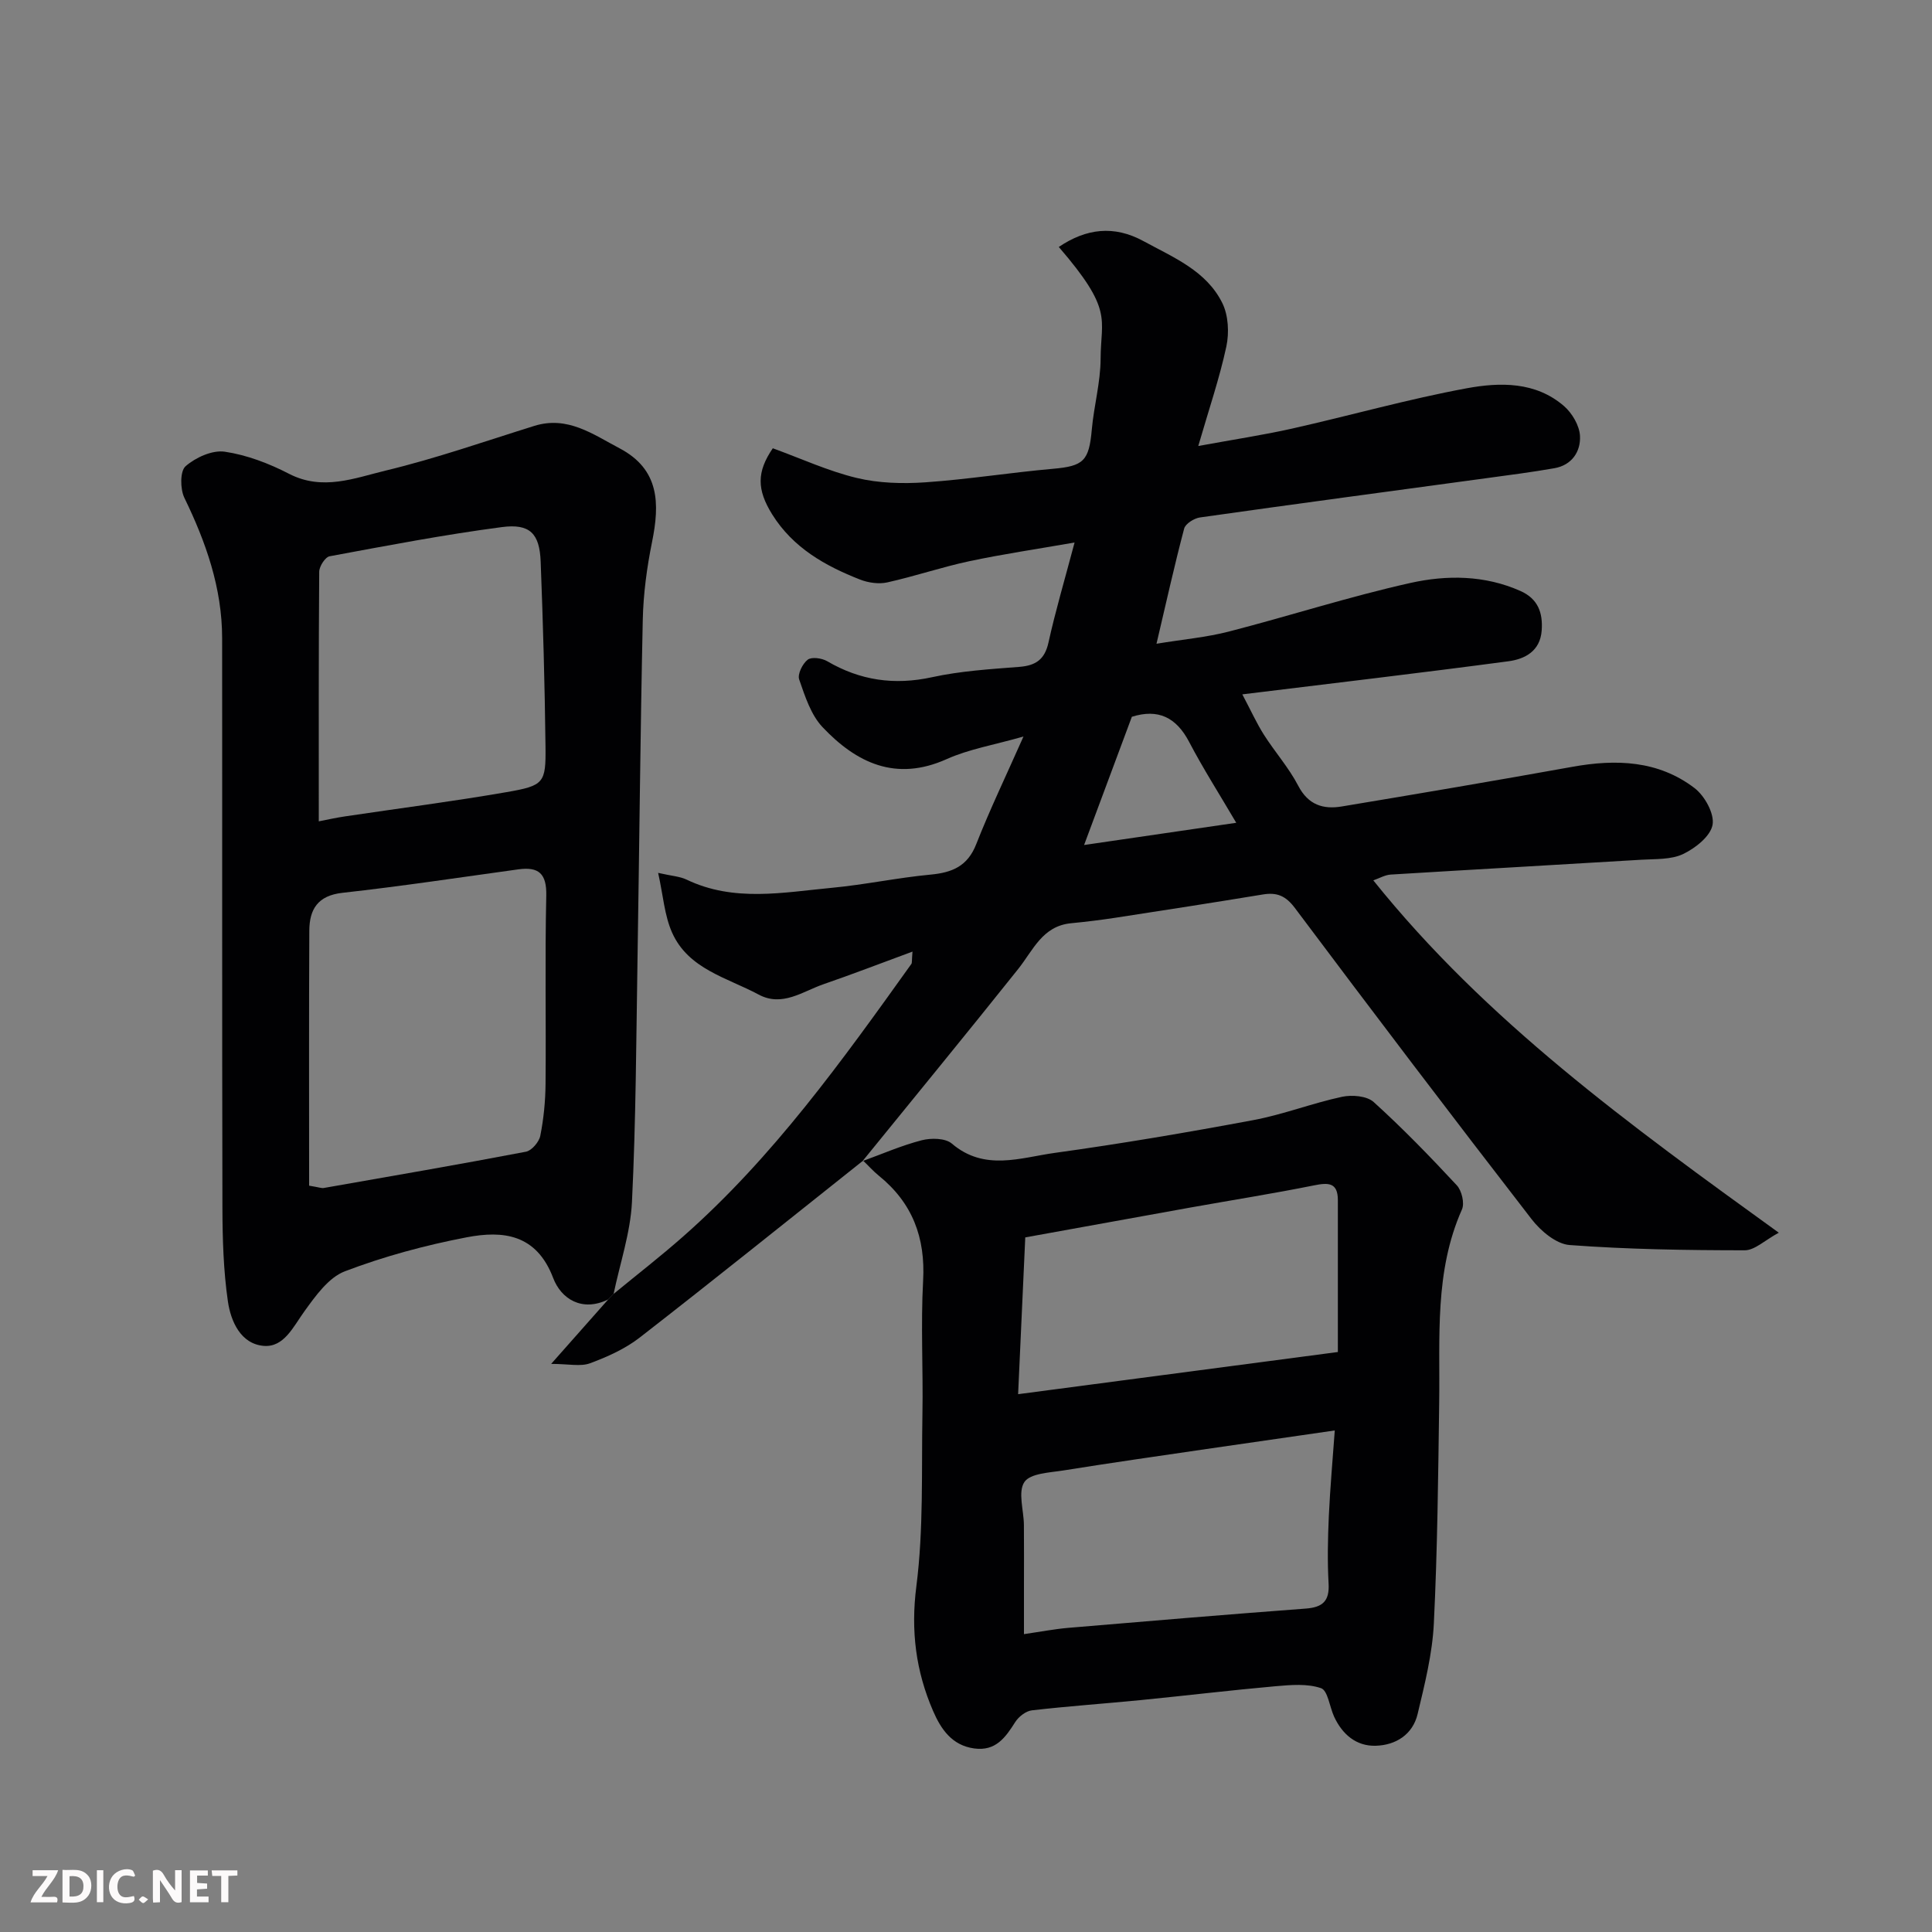 <svg enable-background="new 0 0 400 400" viewBox="0 0 400 400" xmlns="http://www.w3.org/2000/svg"><rect x="0" y="0" width="400" height="400" fill="#808080" stroke="none"/><path d="m127.04 267.89c4.8-3.95 9.73-7.77 14.39-11.88 18.62-16.4 32.94-36.42 47.26-56.44.16-.22.07-.62.23-2.55-6.54 2.41-12.45 4.69-18.42 6.75-4.34 1.5-8.55 4.77-13.44 2.14-6.52-3.5-14.52-5.25-17.9-12.8-1.6-3.57-1.86-7.74-2.9-12.39 2.79.64 4.48.72 5.88 1.39 9.82 4.71 20.02 2.65 30.1 1.7 6.83-.64 13.58-2.09 20.41-2.73 4.49-.42 7.68-1.73 9.47-6.31 2.79-7.1 6.1-13.99 9.78-22.28-6.16 1.76-11.31 2.61-15.91 4.68-10.53 4.72-18.68.78-25.69-6.62-2.42-2.56-3.64-6.42-4.84-9.88-.38-1.09.7-3.27 1.77-4.09.81-.62 2.92-.33 4.02.31 6.84 4 13.9 5.02 21.71 3.32 5.9-1.29 12.01-1.67 18.06-2.14 3.43-.27 5.28-1.52 6.06-5.06 1.43-6.49 3.33-12.88 5.4-20.69-7.84 1.37-14.86 2.4-21.78 3.87-5.72 1.22-11.29 3.12-17 4.39-1.76.39-3.93.08-5.64-.59-7.24-2.84-13.87-6.58-18.18-13.48-3.22-5.17-3.21-8.83.12-13.7 5.86 2.13 11.47 4.72 17.36 6.14 4.56 1.1 9.51 1.23 14.22.91 8.82-.61 17.59-2.02 26.41-2.8 6.36-.56 7.48-1.61 8.06-8.17.44-4.88 1.8-9.73 1.82-14.6.03-8.41 2.7-10-8.66-23.16 5.68-3.83 11.42-4.55 17.57-1.19 6.18 3.37 12.99 6.12 16.29 12.81 1.26 2.55 1.44 6.16.83 9.01-1.42 6.59-3.62 13.01-5.81 20.58 7.4-1.36 13.47-2.27 19.44-3.61 12.06-2.71 23.99-6.1 36.13-8.34 6.89-1.27 14.3-1.41 20.18 3.71 1.67 1.46 3.17 4.02 3.28 6.15.17 3.24-1.68 6.06-5.31 6.69-4.66.82-9.36 1.42-14.05 2.06-19.77 2.69-39.55 5.33-59.31 8.13-1.21.17-3.01 1.29-3.28 2.3-2 7.54-3.68 15.15-5.73 23.85 5.54-.91 10.35-1.33 14.97-2.52 12.57-3.24 24.96-7.25 37.62-10.07 7.51-1.67 15.37-1.63 22.77 1.67 3.63 1.62 4.66 4.51 4.39 8.18-.31 4.28-3.49 5.92-6.9 6.37-17.99 2.4-36.02 4.51-55.08 6.85 1.81 3.42 2.97 6 4.47 8.36 2.28 3.58 5.16 6.82 7.11 10.57 2.07 3.97 5.17 4.92 9.01 4.28 15.93-2.65 31.86-5.35 47.75-8.21 9.03-1.63 17.77-1.33 25.28 4.4 2.1 1.6 4.15 5.3 3.74 7.6-.42 2.36-3.55 4.84-6.08 6.05-2.51 1.2-5.74 1.01-8.67 1.19-17.29 1.05-34.59 2.01-51.88 3.07-1.19.07-2.34.76-3.61 1.2 23.31 29.07 52.89 50.51 83.95 72.95-2.9 1.56-4.98 3.64-7.06 3.64-12.09-.01-24.21-.19-36.26-1.09-2.77-.21-5.97-2.91-7.85-5.34-16.51-21.34-32.83-42.84-49.01-64.43-1.9-2.54-3.73-3.29-6.63-2.81-10.15 1.67-20.31 3.25-30.47 4.81-3.08.47-6.17.85-9.27 1.15-5.93.58-7.84 5.61-10.94 9.49-10.64 13.34-21.47 26.53-32.22 39.77 0 0 .11-.1.11-.1-15.38 12.22-30.69 24.54-46.2 36.59-3.02 2.35-6.7 4.01-10.32 5.35-1.97.73-4.44.13-8.05.13 4.63-5.23 8.21-9.27 11.79-13.32.38-.4.76-.78 1.14-1.17zm97.41-92.94c10.92-1.59 20.66-3.01 31.5-4.6-3.46-5.9-6.85-11.2-9.75-16.74-2.67-5.1-6.41-6.92-11.86-5.21-3.21 8.61-6.42 17.23-9.89 26.55z" fill="#010103"/><path d="m127.04 267.89c-.38.39-.77.77-1.15 1.16-5.41 2.64-9.73-.15-11.36-4.45-3.46-9.12-10.39-9.87-17.9-8.43-8.56 1.64-17.1 3.94-25.23 7.04-3.38 1.29-6.08 5.11-8.38 8.29-2.31 3.2-4.23 7.49-8.41 7.15-4.76-.39-6.83-5.07-7.43-9.23-.92-6.37-1.11-12.88-1.13-19.33-.09-39.33-.02-78.66-.06-117.99-.01-10.35-3.34-19.82-7.82-29.04-.88-1.82-.91-5.52.25-6.53 2.08-1.82 5.54-3.39 8.12-3.01 4.57.68 9.16 2.43 13.31 4.58 6.94 3.58 13.56.88 19.99-.67 10.4-2.5 20.54-6.06 30.77-9.25 6.9-2.15 12.14 1.73 17.67 4.64 8.29 4.37 8.33 11.45 6.72 19.39-1.07 5.28-1.8 10.7-1.92 16.08-.51 23.43-.71 46.87-1.09 70.3-.27 16.77-.33 33.55-1.15 50.29-.32 6.37-2.48 12.67-3.8 19.01zm-63.04-22.41c2.08.34 2.58.56 3.03.48 13.96-2.45 27.94-4.85 41.86-7.51 1.19-.23 2.71-2.01 2.97-3.29.7-3.52 1.06-7.16 1.09-10.76.12-12.99-.14-25.98.15-38.96.1-4.57-1.56-6.03-5.78-5.45-12.14 1.67-24.26 3.51-36.43 4.86-5.12.57-6.82 3.43-6.85 7.81-.09 17.57-.04 35.15-.04 52.82zm2-75.43c1.65-.32 3.55-.75 5.46-1.03 11.12-1.66 22.29-3.09 33.37-5.01 7.82-1.35 8.2-1.88 8.11-9.48-.15-12.75-.51-25.5-1-38.24-.22-5.81-2.2-7.93-8.04-7.16-11.94 1.57-23.8 3.84-35.65 6.04-.92.17-2.15 2.08-2.16 3.2-.13 17.03-.09 34.07-.09 51.68z" fill="#010103"/><path d="m178.56 240.4c4.08-1.48 8.08-3.24 12.27-4.32 1.94-.5 4.9-.46 6.24.69 6.78 5.78 14.23 2.9 21.33 1.92 13.74-1.9 27.43-4.23 41.07-6.78 6.21-1.16 12.19-3.5 18.38-4.83 2.06-.44 5.14-.19 6.55 1.08 6.02 5.45 11.69 11.3 17.22 17.25 1.02 1.1 1.64 3.7 1.06 5-5.72 12.87-4.52 26.46-4.71 39.94-.21 15.27-.36 30.55-1.11 45.8-.31 6.29-1.89 12.56-3.36 18.73-1.01 4.23-4.51 6.44-8.66 6.56-4.05.12-6.93-2.36-8.63-6.03-.93-2.03-1.3-5.41-2.7-5.89-2.84-.98-6.24-.68-9.37-.41-9.32.83-18.6 1.95-27.91 2.87-7.53.74-15.08 1.26-22.59 2.13-1.25.14-2.74 1.31-3.45 2.43-2.03 3.2-4.04 6.06-8.48 5.46-4.66-.63-6.92-4.06-8.52-7.75-3.57-8.23-4.65-16.59-3.47-25.81 1.51-11.78 1.05-23.83 1.26-35.77.16-9.16-.36-18.35.14-27.49.5-8.97-2.22-16.15-9.19-21.78-1.16-.94-2.15-2.08-3.24-3.11-.02.01-.13.11-.13.11zm32.23 48.25c22.37-2.95 44.17-5.82 66.2-8.73 0-10.84 0-21.13 0-31.43 0-3.73-2.01-3.66-4.99-3.06-8.46 1.7-17 3.05-25.5 4.57-11.48 2.06-22.95 4.15-34.23 6.19-.5 11.17-.99 21.72-1.48 32.46zm1.21 49.68c3.44-.5 6.29-1.05 9.16-1.3 16.39-1.39 32.77-2.76 49.17-3.99 3.49-.26 4.95-1.53 4.74-5.18-.26-4.65-.16-9.33.05-13.98.27-5.87.8-11.73 1.23-17.72-9.44 1.37-18 2.59-26.55 3.84-9.86 1.45-19.73 2.85-29.56 4.43-2.87.46-6.93.59-8.15 2.41-1.38 2.06-.13 5.84-.1 8.88.04 4.33.01 8.66.01 12.99z" fill="#010103"/><g fill="#fcfafa"><path d="m37.59 393.81c-.92.31-1.52.05-2-.78-.7-1.2-1.52-2.34-2.47-3.78v4.59c-.55.03-.95.05-1.41.07-.03-.37-.06-.64-.06-.91 0-1.91 0-3.81 0-5.7 1.13-.41 1.77-.03 2.29.91.62 1.11 1.38 2.14 2.31 3.19v-4.2h1.35v6.61z"/><path d="m12.94 393.88v-6.75c1.9.19 3.93-.54 5.37 1.29.8 1.01.78 2.88.03 3.97-1.37 1.97-3.4 1.51-5.4 1.49m1.45-1.22c2.04.12 2.92-.58 2.89-2.21-.03-1.51-.98-2.19-2.89-2z"/><path d="m11.81 393.87h-5.49c.68-2.18 2.47-3.48 3.51-5.45h-3.08v-1.21h5.29c-.71 2.13-2.44 3.48-3.47 5.51.86 0 1.63.04 2.39-.01.79-.05 1.14.21.85 1.16"/><path d="m39.33 393.86v-6.61h3.7v1.07h-2.22v1.52c.68.04 1.34.09 2.07.13v1.07c-.72.05-1.38.09-2.1.14v1.48h2.4v1.19h-3.84z"/><path d="m27.71 388.56c-1.15-.3-2.46-.61-3.1.64-.37.73-.41 1.93-.06 2.67.63 1.35 1.99.93 3.17.68.35.94-.01 1.32-.93 1.46-1.62.25-3.05-.27-3.76-1.48-.73-1.24-.6-3.03.31-4.17.88-1.11 2.71-1.7 4-1.16.32.13.44.74.65 1.12-.1.08-.19.16-.28.24"/><path d="m49.15 387.24v1.07c-.59.02-1.17.05-1.87.08v5.44h-1.48v-5.44h-1.85c-.05-.4-.08-.73-.13-1.15z"/><path d="m20.06 387.21h1.33v6.62h-1.33z"/><path d="m30.68 393.25c-.49.38-.8.79-1.05.76-.32-.05-.6-.45-.9-.7.26-.24.51-.64.8-.67.29-.04.62.3 1.15.61"/></g></svg>